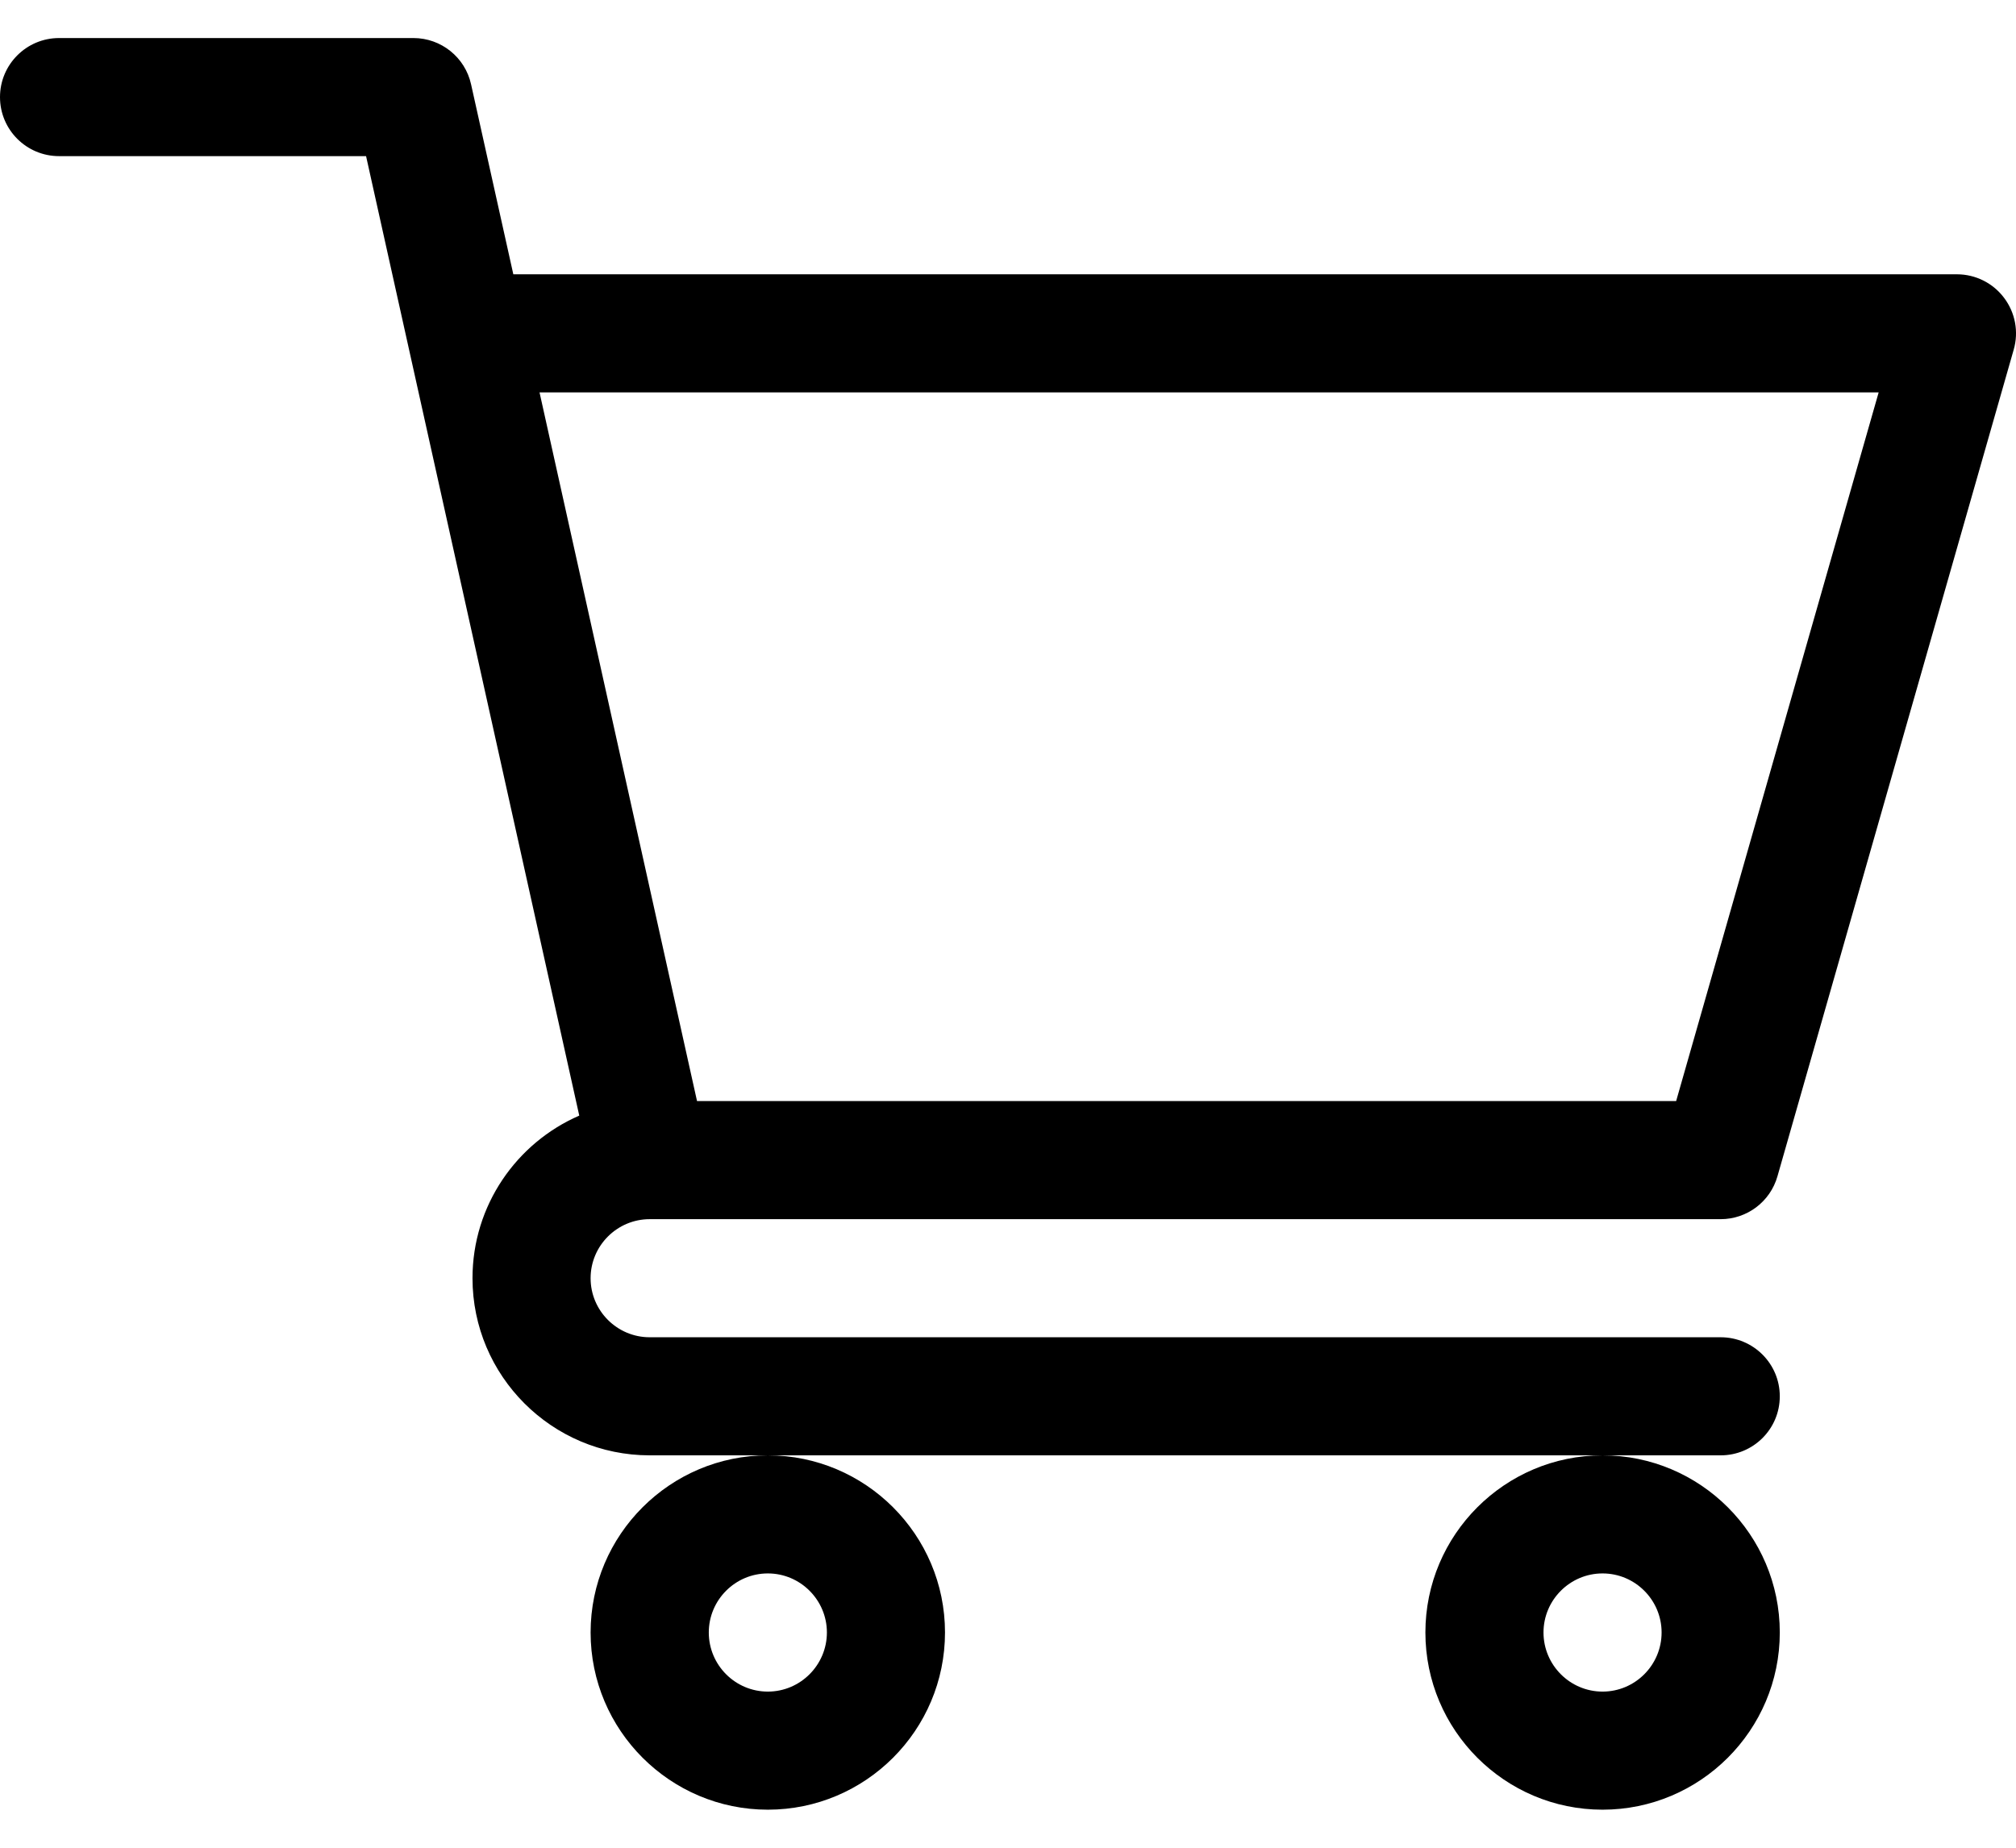 <svg width="24" height="22" viewBox="0 0 24 22" fill="none" xmlns="http://www.w3.org/2000/svg">
<path d="M7.733 14.516H7.734C7.735 14.516 7.735 14.516 7.736 14.516H20.484C20.798 14.516 21.074 14.308 21.16 14.006L23.973 4.162C24.034 3.95 23.991 3.722 23.858 3.546C23.725 3.369 23.517 3.266 23.297 3.266H6.111L5.608 1.004C5.537 0.682 5.251 0.453 4.922 0.453H0.703C0.315 0.453 0 0.768 0 1.156C0 1.545 0.315 1.859 0.703 1.859H4.358C4.447 2.26 6.763 12.684 6.896 13.283C6.149 13.608 5.625 14.353 5.625 15.219C5.625 16.382 6.571 17.328 7.734 17.328H20.484C20.873 17.328 21.188 17.014 21.188 16.625C21.188 16.237 20.873 15.922 20.484 15.922H7.734C7.347 15.922 7.031 15.607 7.031 15.219C7.031 14.832 7.346 14.517 7.733 14.516ZM22.365 4.672L19.954 13.11H8.298L6.423 4.672H22.365Z" fill="black"/>
<path d="M7.031 19.437C7.031 20.601 7.978 21.547 9.141 21.547C10.304 21.547 11.25 20.601 11.25 19.437C11.25 18.274 10.304 17.328 9.141 17.328C7.978 17.328 7.031 18.274 7.031 19.437ZM9.141 18.734C9.528 18.734 9.844 19.05 9.844 19.437C9.844 19.825 9.528 20.141 9.141 20.141C8.753 20.141 8.438 19.825 8.438 19.437C8.438 19.05 8.753 18.734 9.141 18.734Z" fill="black"/>
<path d="M16.969 19.437C16.969 20.601 17.915 21.547 19.078 21.547C20.241 21.547 21.188 20.601 21.188 19.437C21.188 18.274 20.241 17.328 19.078 17.328C17.915 17.328 16.969 18.274 16.969 19.437ZM19.078 18.734C19.466 18.734 19.781 19.05 19.781 19.437C19.781 19.825 19.466 20.141 19.078 20.141C18.691 20.141 18.375 19.825 18.375 19.437C18.375 19.05 18.691 18.734 19.078 18.734Z" fill="black"/>
</svg>
